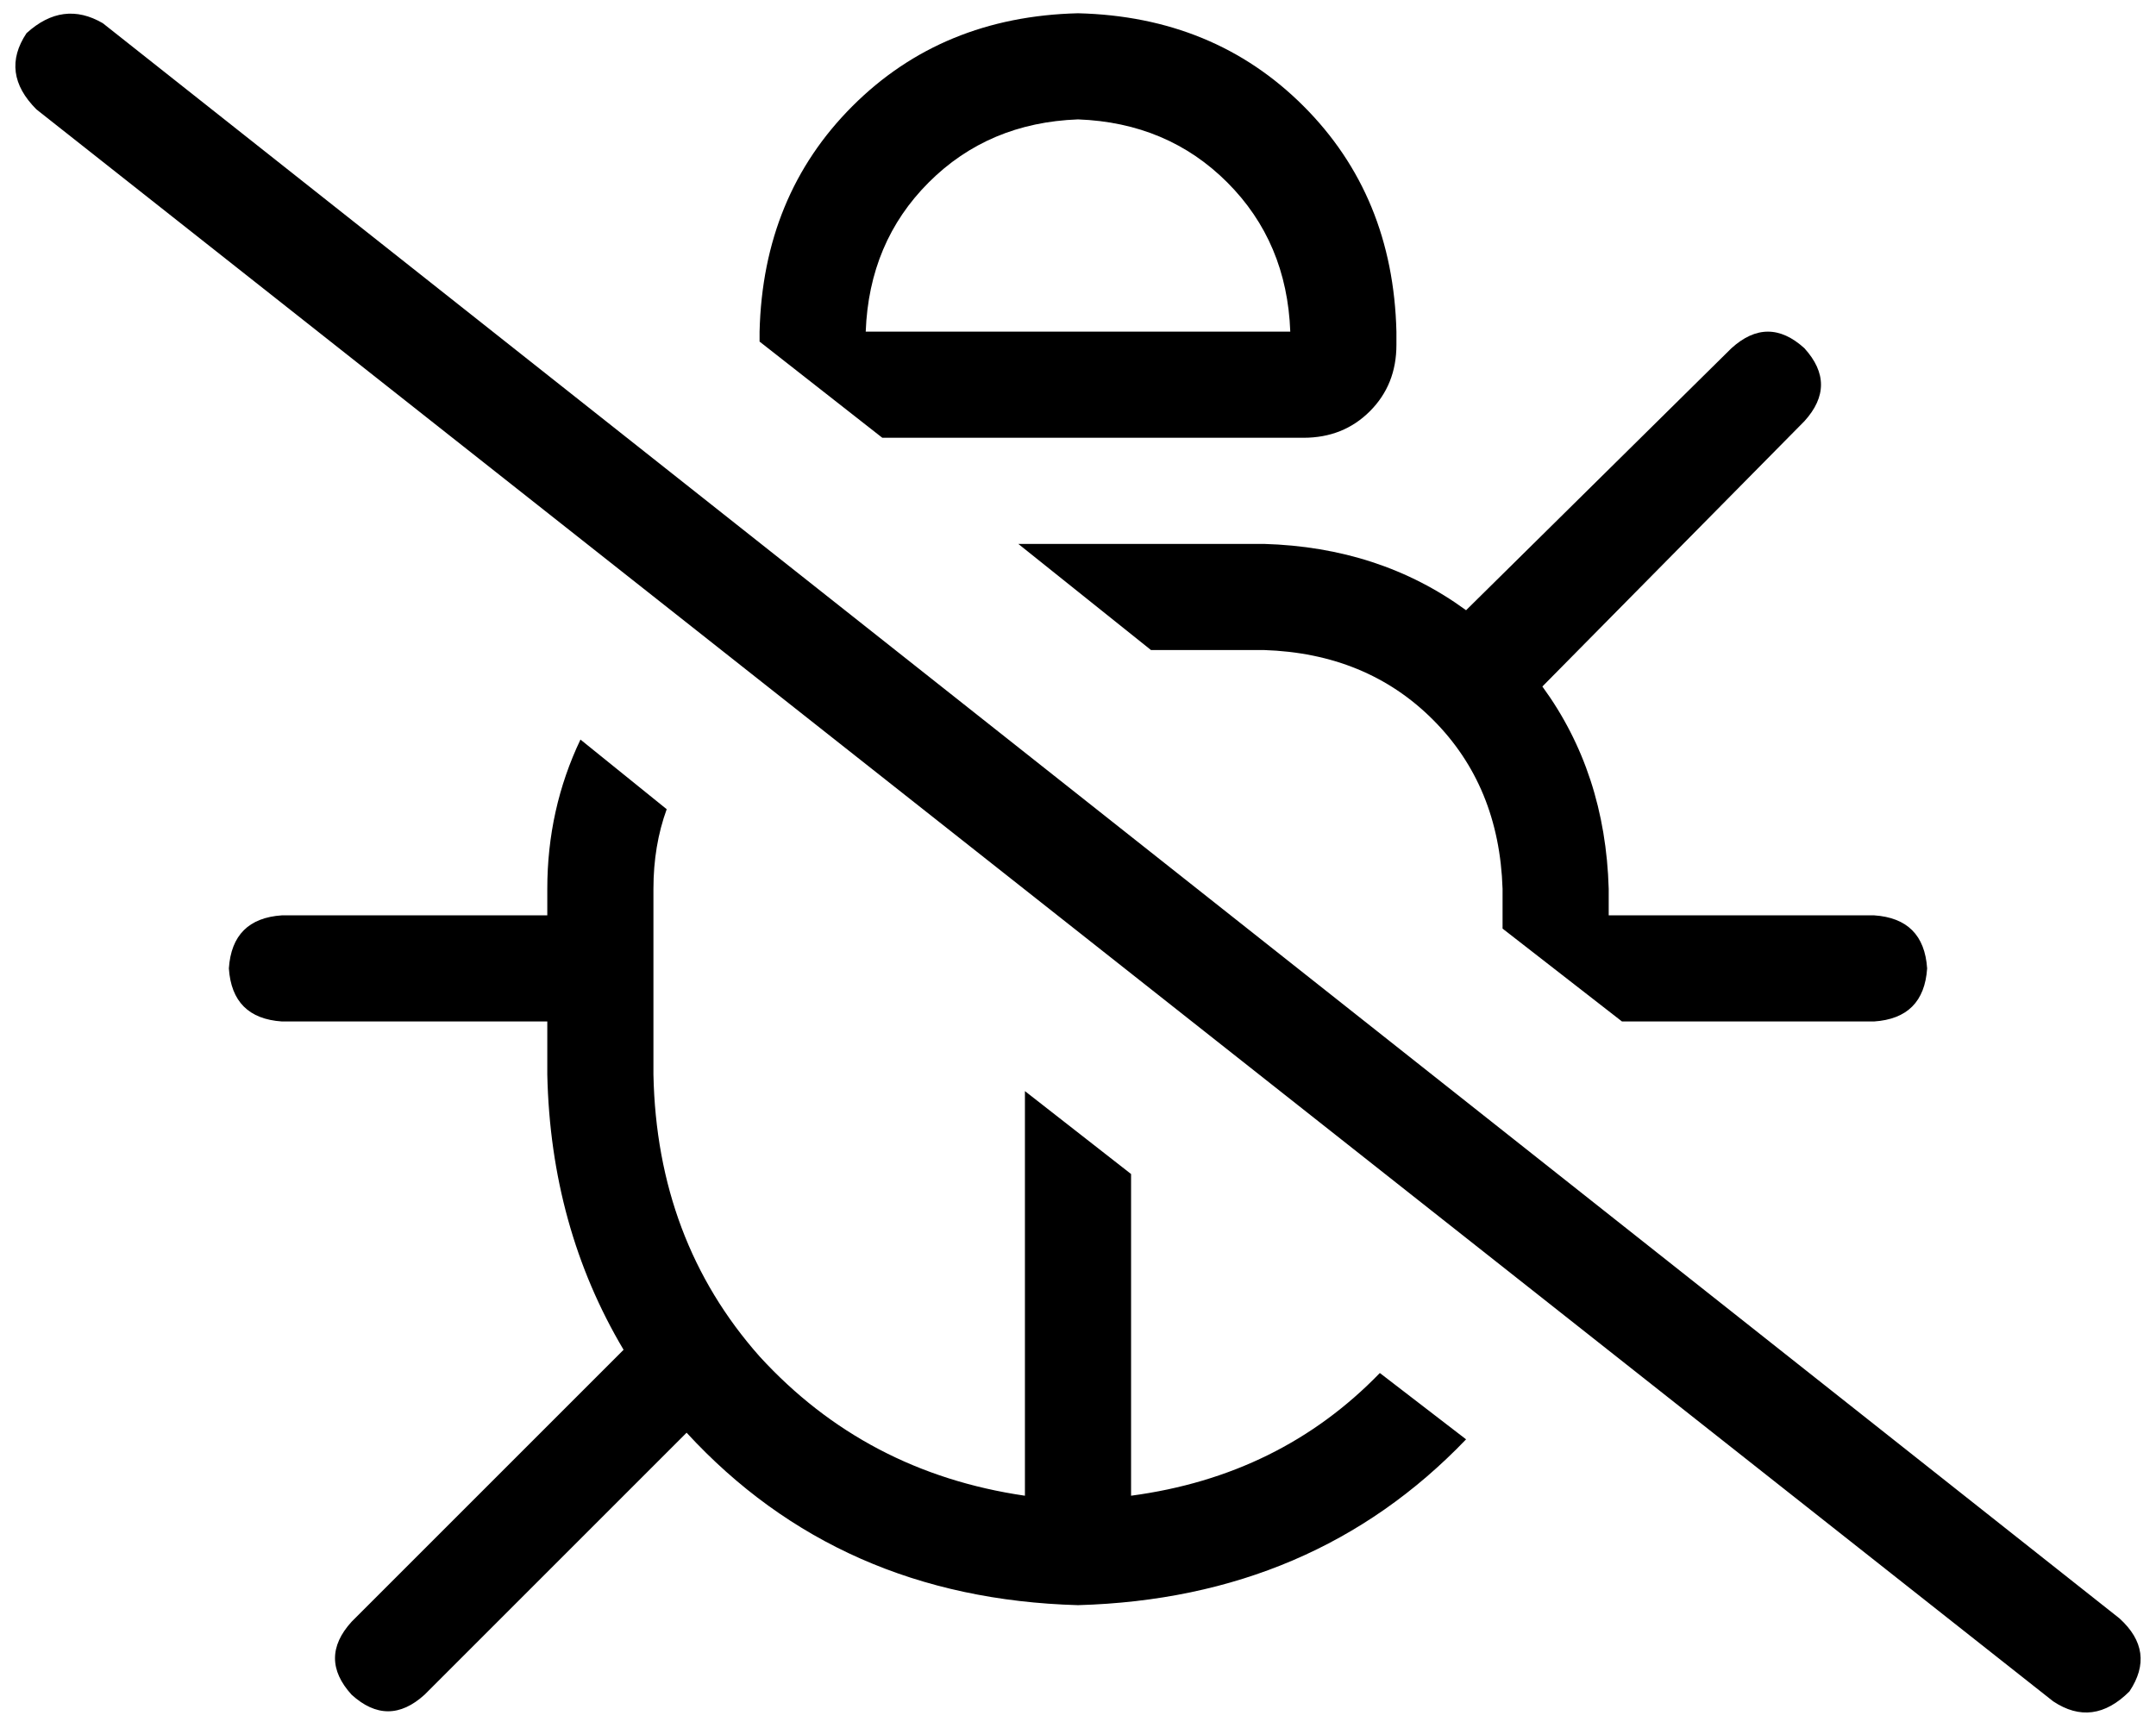 <svg xmlns="http://www.w3.org/2000/svg" viewBox="0 0 650 521">
    <path d="M 565 308 Q 580 307 581 292 Q 580 277 565 276 L 485 276 L 485 268 Q 484 233 465 207 L 544 127 Q 554 116 544 105 Q 533 95 522 105 L 442 184 Q 416 165 381 164 L 307 164 L 347 196 L 381 196 Q 412 197 432 217 Q 452 237 453 268 L 453 280 L 489 308 L 565 308 L 565 308 Z M 416 414 Q 386 445 341 451 L 341 354 L 309 329 L 309 451 Q 261 444 229 409 Q 198 374 197 324 L 197 292 L 197 268 Q 197 255 201 244 L 175 223 Q 165 244 165 268 L 165 276 L 85 276 Q 70 277 69 292 Q 70 307 85 308 L 165 308 L 165 324 Q 166 370 188 407 L 106 489 Q 96 500 106 511 Q 117 521 128 511 L 207 432 Q 253 482 325 484 Q 396 482 442 434 L 416 414 L 416 414 Z M 229 103 L 266 132 L 393 132 Q 405 132 413 124 Q 421 116 421 104 L 421 100 Q 420 59 393 32 Q 366 5 325 4 Q 284 5 257 32 Q 230 59 229 100 L 229 103 L 229 103 Z M 325 36 Q 352 37 370 55 L 370 55 Q 388 73 389 100 L 261 100 Q 262 73 280 55 Q 298 37 325 36 L 325 36 Z M 31 7 Q 19 0 8 10 Q 0 22 11 33 L 619 513 Q 631 521 642 510 Q 650 498 639 488 L 31 7 L 31 7 Z"/>
</svg>
